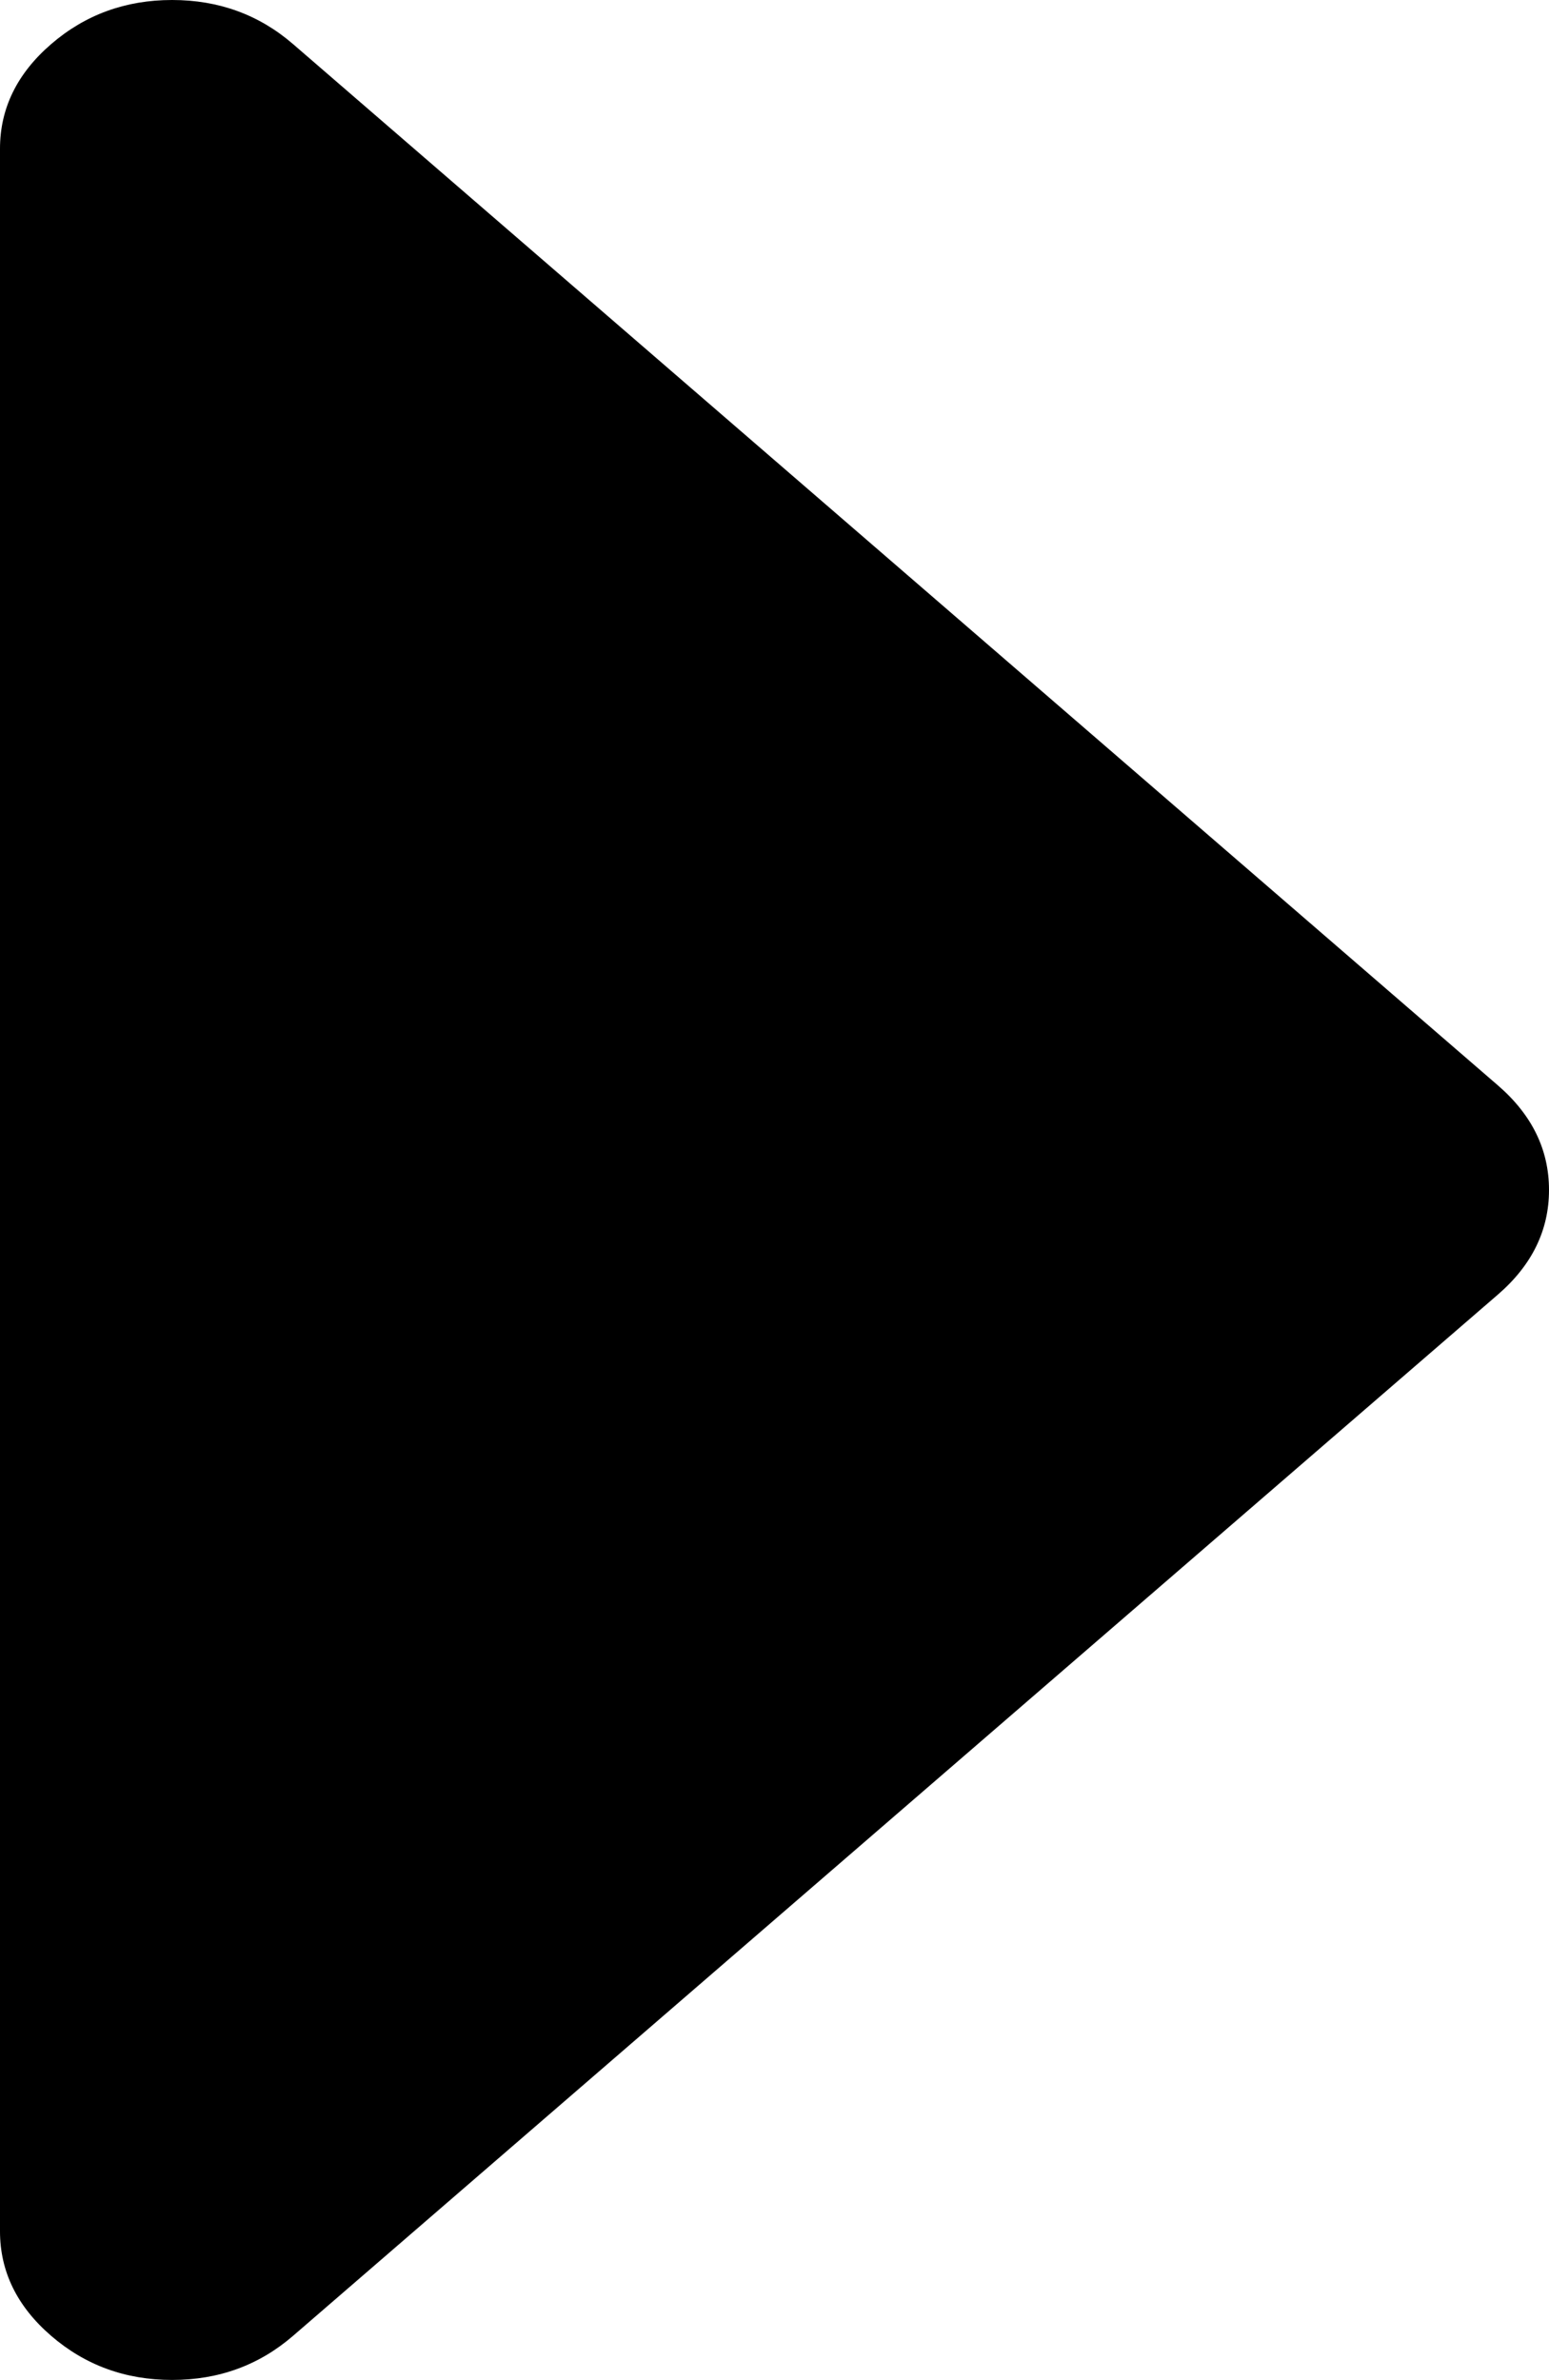 ﻿<?xml version="1.0" encoding="utf-8"?>
<svg version="1.1" xmlns:xlink="http://www.w3.org/1999/xlink" width="110px" height="169px" xmlns="http://www.w3.org/2000/svg">
  <g transform="matrix(1 0 0 1 -1419 -788 )">
    <path d="M 3.628 3.136  C 1.209 5.226  0 7.702  0 10.562  L 0 158.438  C 0 161.298  1.209 163.774  3.628 165.864  C 6.047 167.955  8.912 169  12.222 169  C 15.532 169  18.397 167.955  20.816 165.864  L 106.372 91.927  C 108.791 89.836  110 87.361  110 84.5  C 110 81.639  108.791 79.164  106.372 77.073  L 20.816 3.136  C 18.397 1.045  15.532 0  12.222 0  C 8.912 0  6.047 1.045  3.628 3.136  Z " fill-rule="nonzero" fill="#000000" stroke="none" transform="matrix(1 0 0 1 1419 788 )" />
  </g>
</svg>
